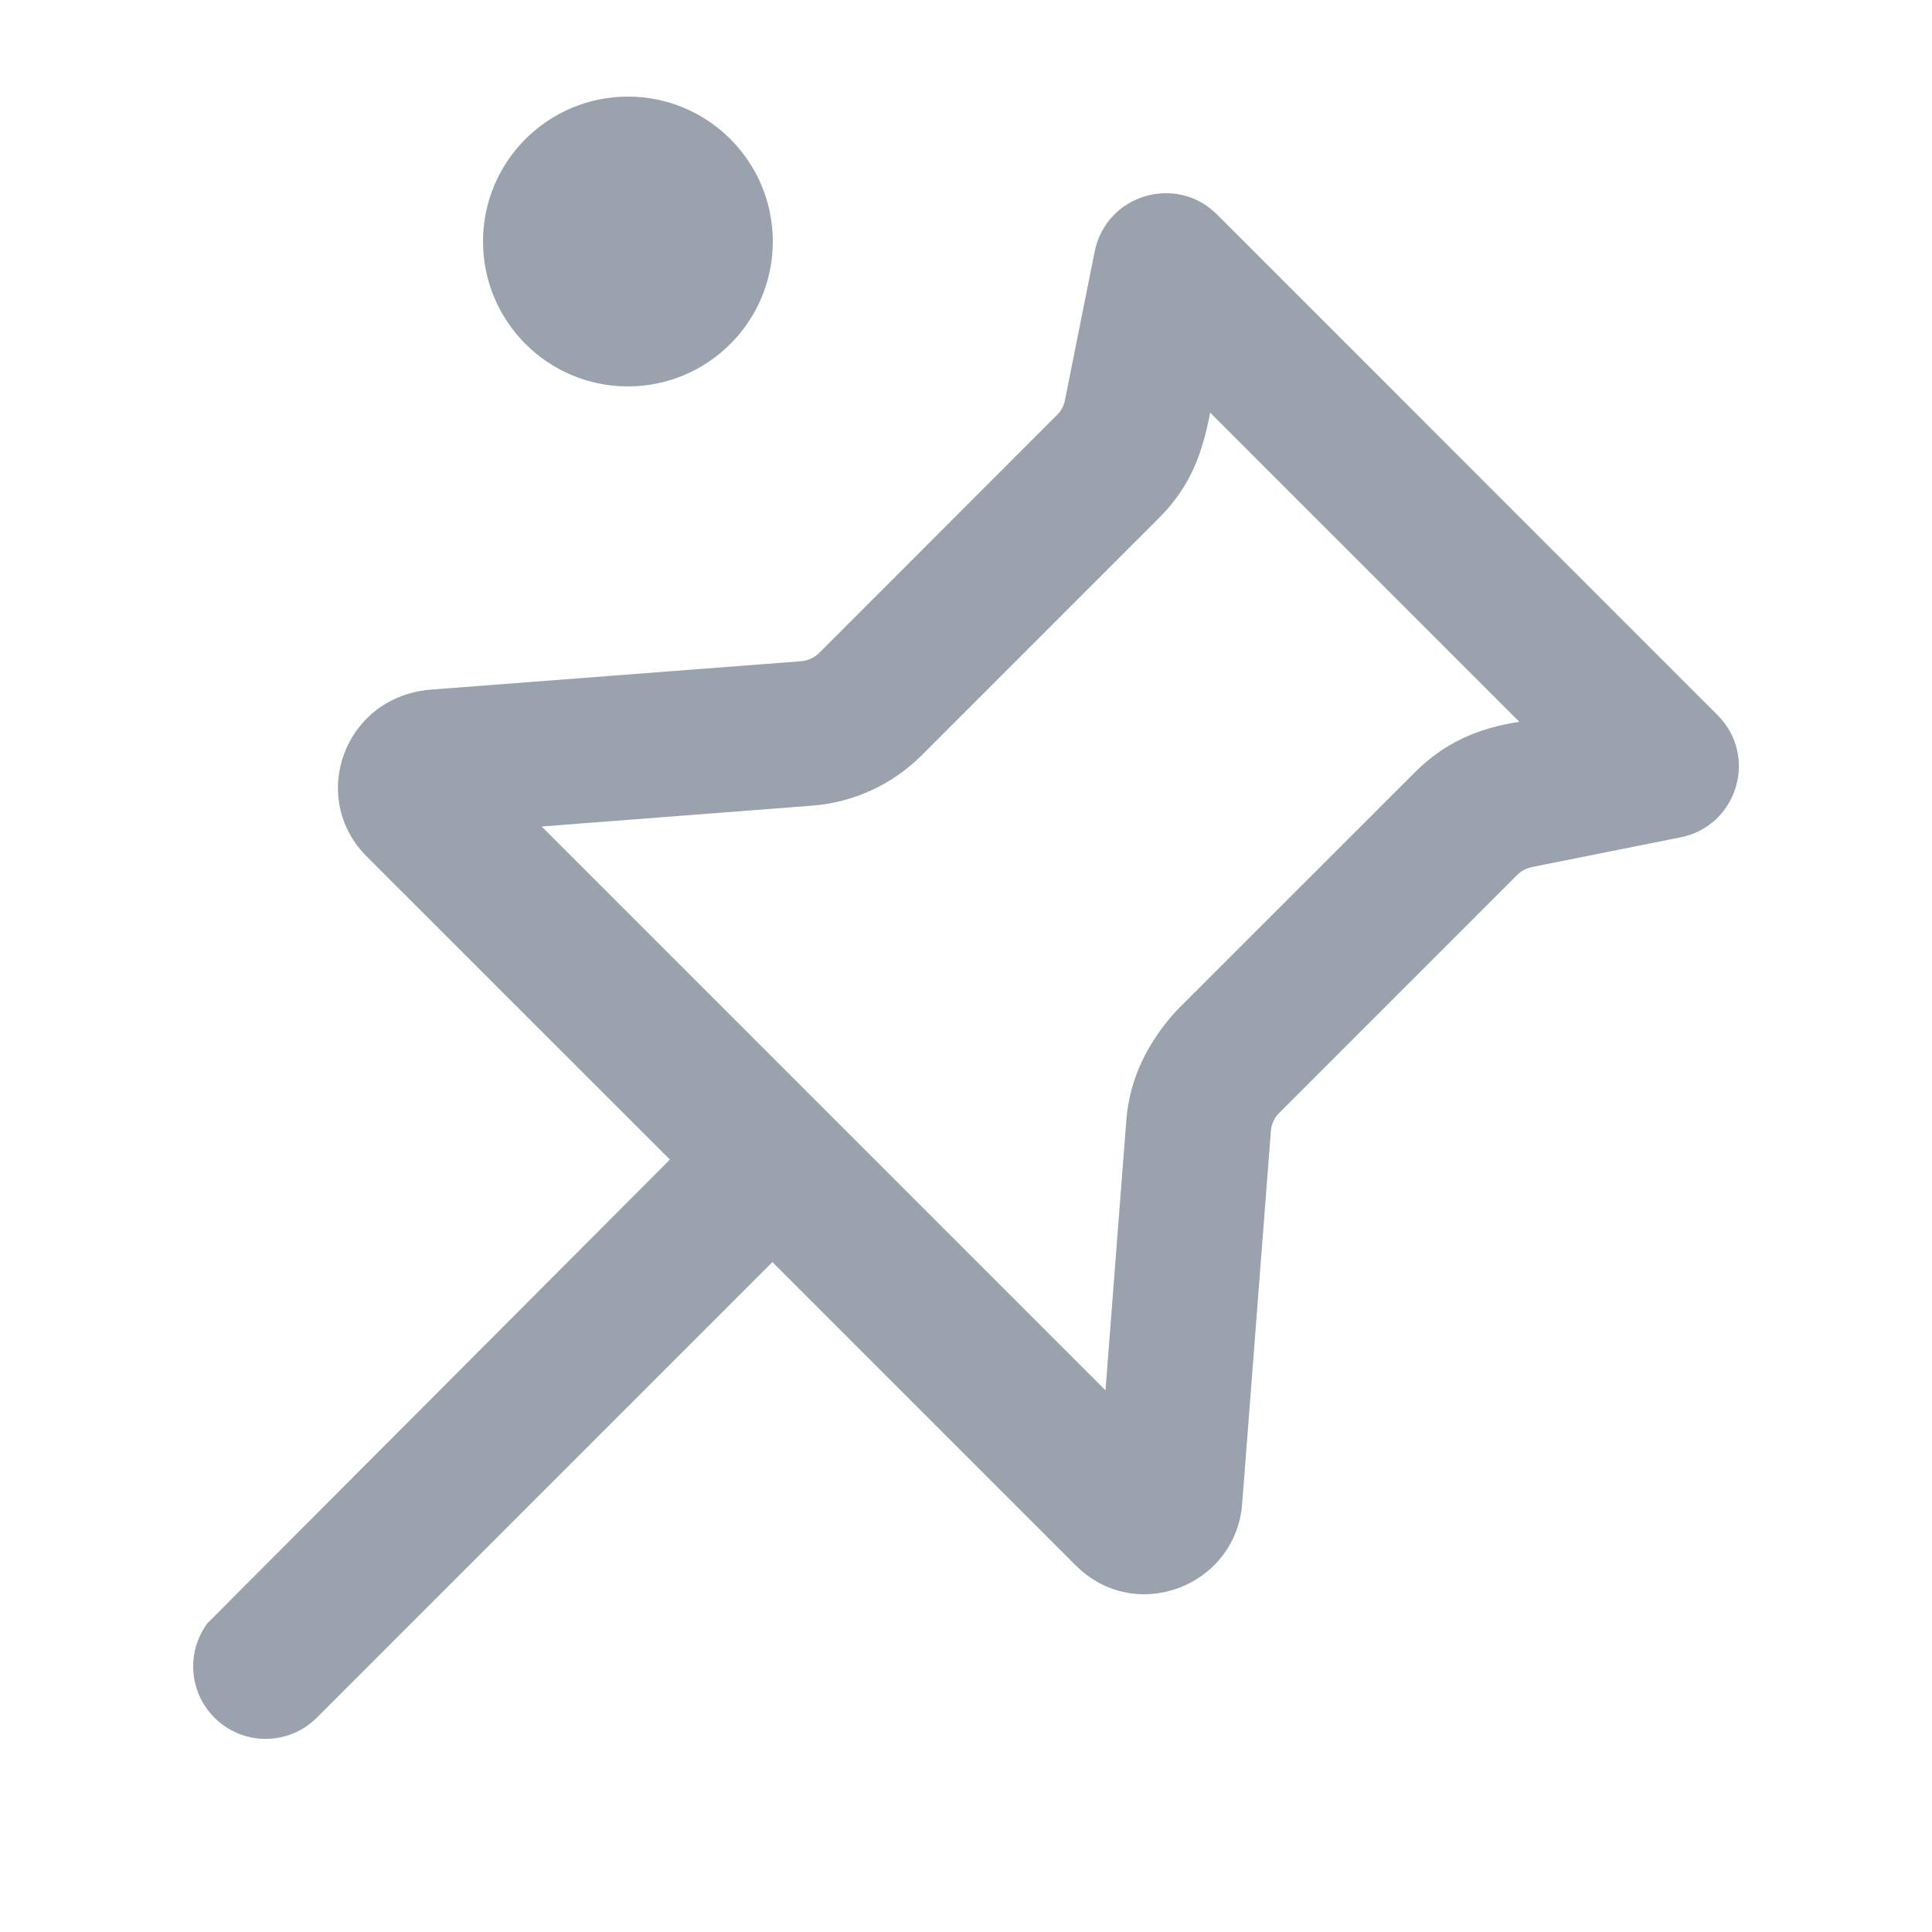 <svg width="20" height="20" viewBox="0 0 20 20" fill="none" xmlns="http://www.w3.org/2000/svg">
<path d="M6.5 4C7.328 4 8 3.328 8 2.5C8 1.672 7.328 1 6.5 1C5.672 1 5 1.672 5 2.5C5 3.328 5.672 4 6.5 4Z" fill="#99A2AD"/>
<path fill-rule="evenodd" clip-rule="evenodd" d="M12.598 2.22C12.175 1.797 11.45 2.016 11.332 2.604L11.024 4.144C11.013 4.201 10.985 4.254 10.943 4.295L8.48 6.759C8.43 6.809 8.363 6.839 8.293 6.845L4.434 7.141C3.551 7.234 3.196 8.265 3.796 8.866L6.935 12.004L2.147 16.804C1.929 17.098 1.953 17.515 2.22 17.781C2.513 18.074 2.987 18.074 3.28 17.781L7.996 13.065L11.135 16.204C11.754 16.824 12.794 16.419 12.859 15.566L13.156 11.708C13.161 11.637 13.192 11.571 13.242 11.521L15.705 9.058C15.747 9.016 15.8 8.988 15.857 8.976L17.397 8.668C17.985 8.551 18.204 7.826 17.78 7.403L12.598 2.22ZM12.004 5.356C12.336 5.02 12.447 4.681 12.528 4.272L15.728 7.472C15.289 7.539 14.947 7.695 14.645 7.997L12.181 10.46C11.89 10.778 11.694 11.155 11.66 11.593L11.444 14.393L5.607 8.556L8.408 8.34C8.835 8.307 9.237 8.123 9.541 7.819L12.004 5.356Z" fill="#99A2AD"/>
</svg>
